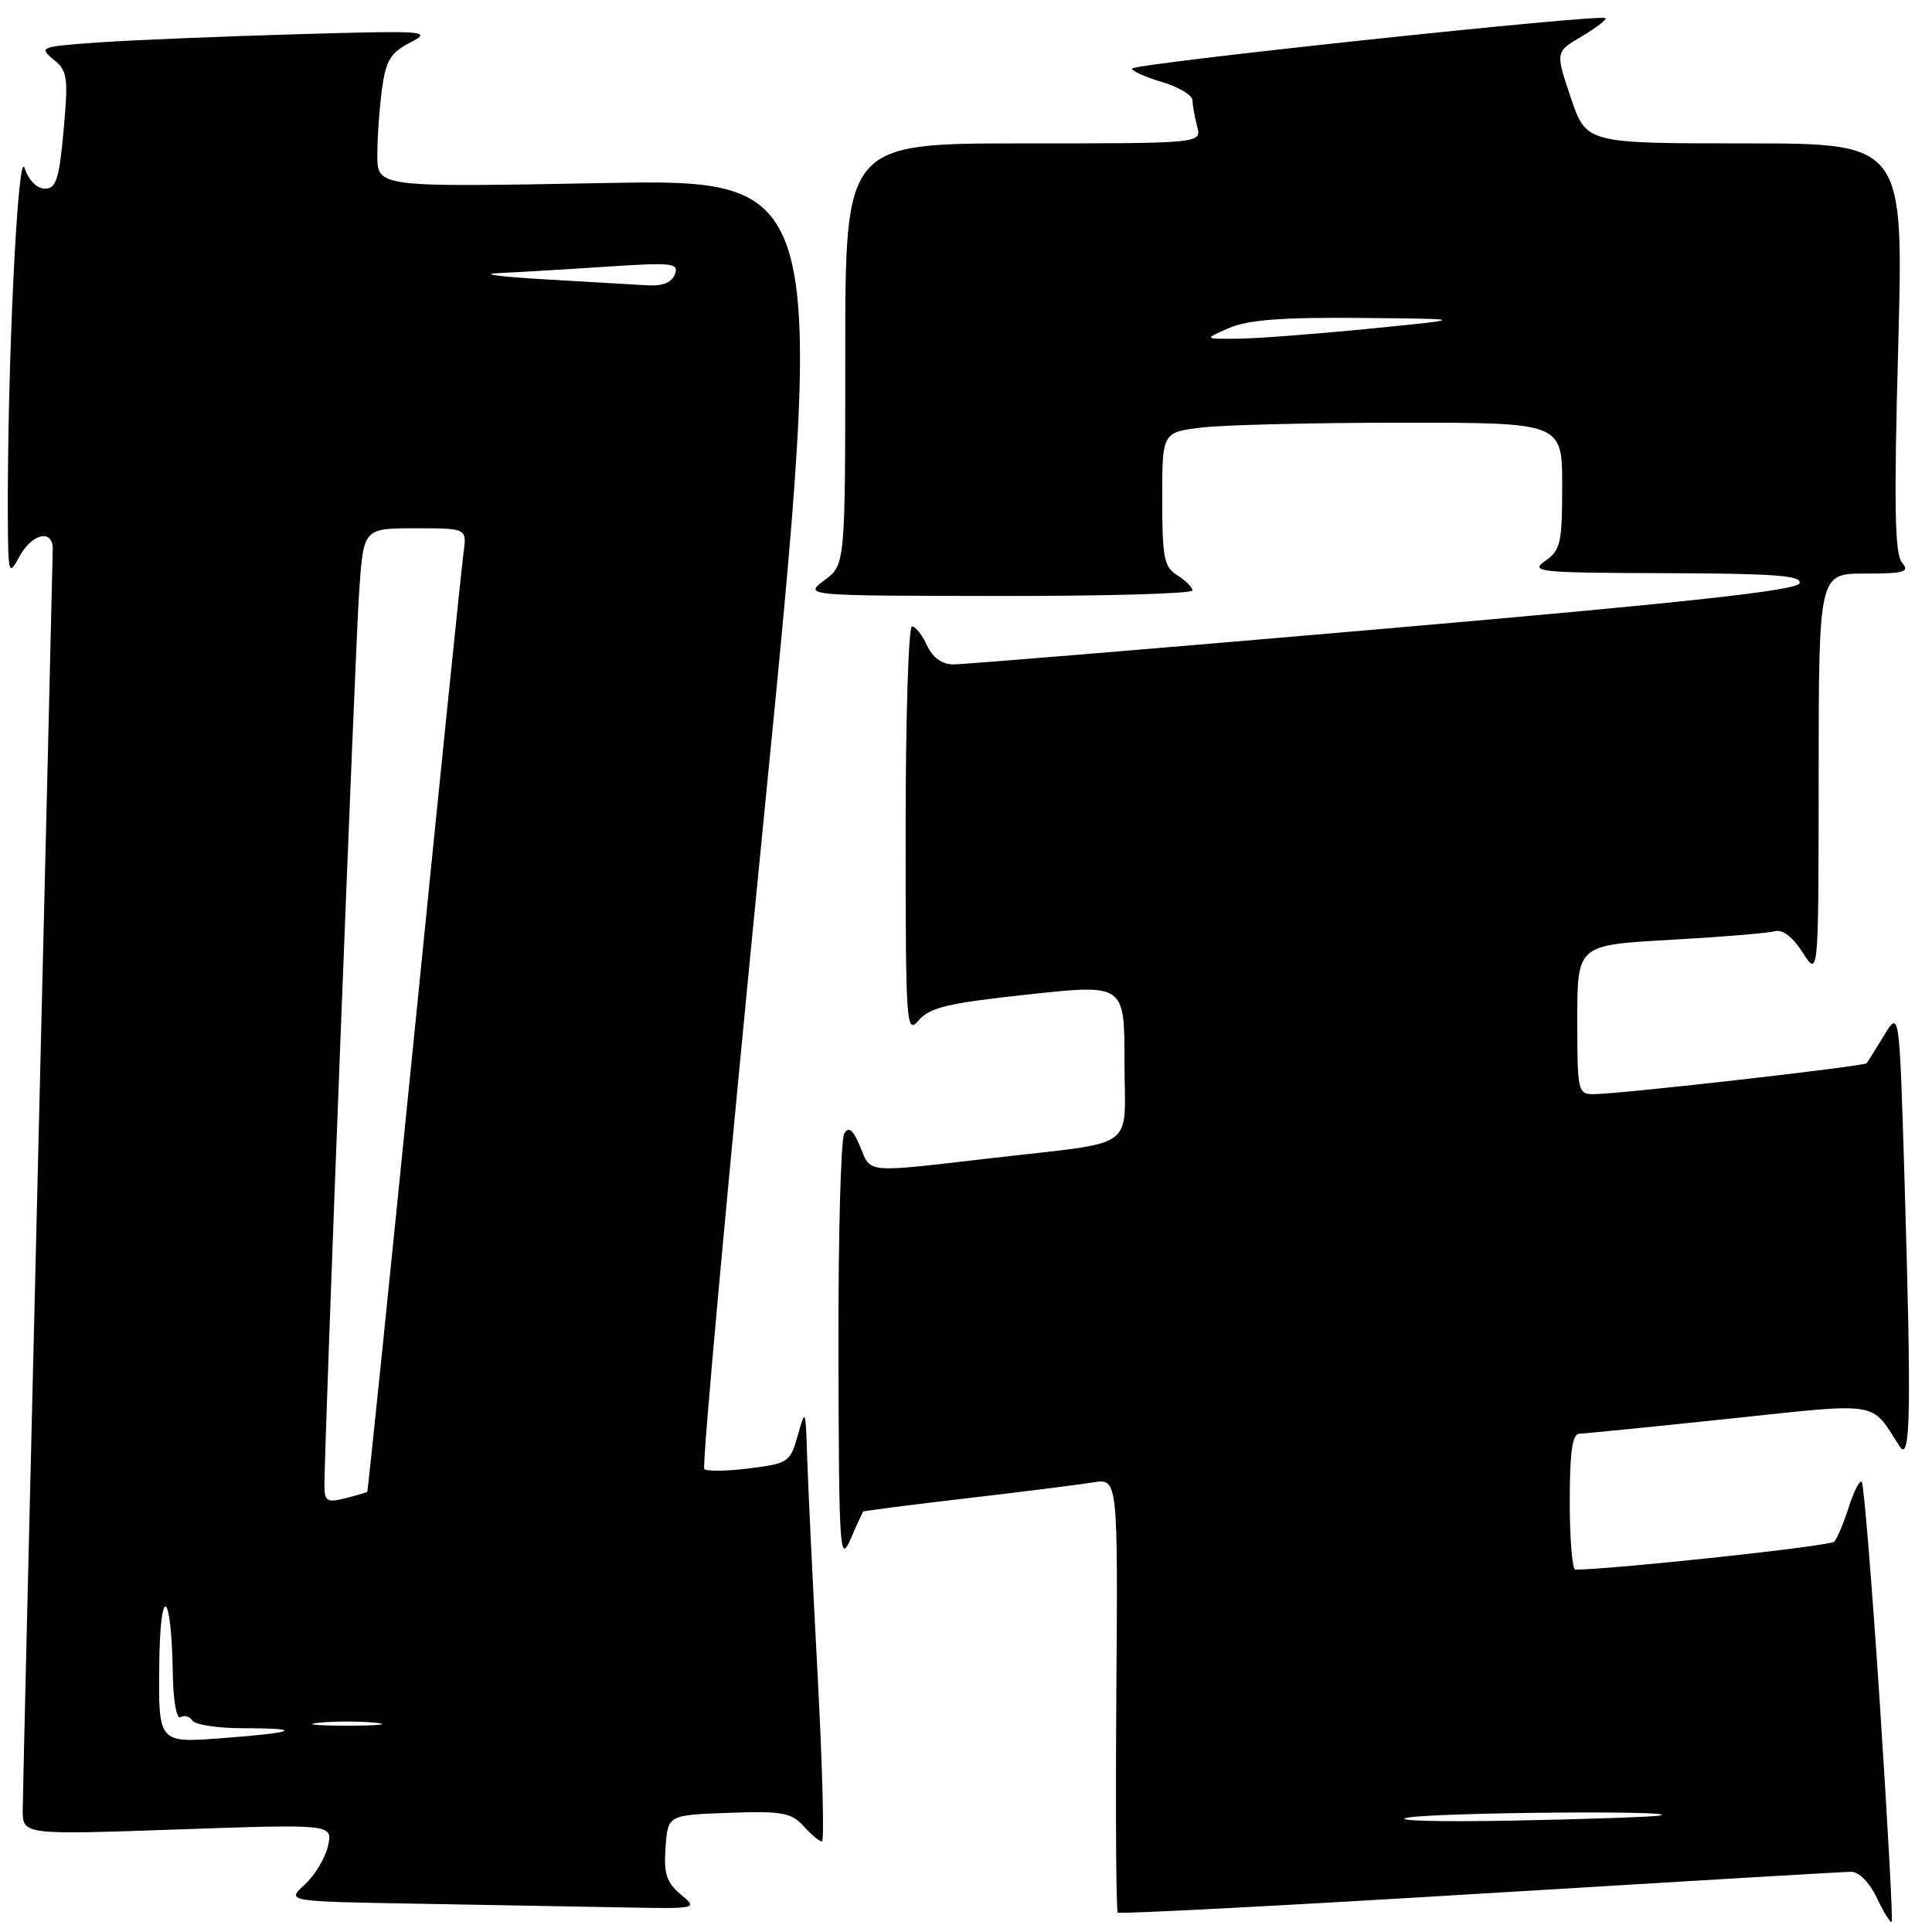 <?xml version="1.0" encoding="UTF-8" standalone="no"?>
<!DOCTYPE svg PUBLIC "-//W3C//DTD SVG 1.1//EN" "http://www.w3.org/Graphics/SVG/1.1/DTD/svg11.dtd" >
<svg xmlns="http://www.w3.org/2000/svg" xmlns:xlink="http://www.w3.org/1999/xlink" version="1.1" viewBox="0 0 256 256">
 <g >
 <path fill="currentColor"
d=" M 249.08 225.61 C 248.04 209.79 246.96 196.63 246.69 196.36 C 246.42 196.09 245.65 197.58 244.98 199.68 C 244.31 201.78 243.44 203.85 243.05 204.28 C 242.52 204.86 214.45 207.89 208.75 207.99 C 208.34 207.99 208.00 203.95 208.00 199.00 C 208.00 192.48 208.34 189.99 209.25 189.98 C 209.94 189.96 218.82 189.07 229.00 188.00 C 249.40 185.84 247.84 185.59 251.69 191.63 C 253.17 193.95 253.29 187.19 252.34 155.69 C 251.68 133.88 251.68 133.88 249.65 137.19 C 248.54 139.01 247.50 140.67 247.35 140.88 C 247.05 141.29 214.92 144.94 211.25 144.98 C 209.07 145.00 209.00 144.71 209.00 135.11 C 209.00 125.22 209.00 125.22 221.25 124.54 C 227.99 124.16 234.23 123.65 235.13 123.40 C 236.18 123.10 237.52 124.11 238.87 126.22 C 240.97 129.50 240.97 129.50 240.98 102.75 C 241.00 76.00 241.00 76.00 247.12 76.00 C 252.42 76.00 253.08 75.80 252.01 74.52 C 251.06 73.37 250.95 66.84 251.52 46.02 C 252.25 19.00 252.25 19.00 231.22 19.00 C 210.18 19.00 210.18 19.00 208.14 12.94 C 206.09 6.88 206.09 6.88 209.59 4.82 C 211.51 3.68 212.93 2.59 212.73 2.40 C 212.15 1.81 150.00 8.44 150.00 9.09 C 150.00 9.42 151.80 10.22 154.00 10.88 C 156.20 11.54 158.01 12.62 158.01 13.29 C 158.02 13.96 158.30 15.51 158.63 16.75 C 159.23 19.00 159.23 19.00 135.62 19.00 C 112.00 19.00 112.00 19.00 112.00 46.92 C 112.00 74.83 112.00 74.83 109.25 76.88 C 106.50 78.94 106.50 78.94 132.25 78.97 C 146.41 78.99 158.00 78.66 158.00 78.24 C 158.00 77.82 157.10 76.92 156.00 76.23 C 154.24 75.14 154.00 73.90 154.00 66.13 C 154.00 57.28 154.00 57.28 159.25 56.65 C 162.14 56.30 174.06 56.01 185.75 56.01 C 207.00 56.00 207.00 56.00 207.00 64.38 C 207.00 71.93 206.78 72.91 204.75 74.33 C 202.67 75.78 203.87 75.90 220.72 75.95 C 235.18 75.99 238.83 76.27 238.44 77.29 C 238.08 78.24 223.47 79.84 183.22 83.33 C 153.13 85.94 127.48 88.06 126.23 88.04 C 124.80 88.01 123.54 87.08 122.82 85.50 C 122.19 84.12 121.30 83.00 120.84 83.00 C 120.38 83.00 120.00 95.20 120.00 110.11 C 120.00 136.04 120.08 137.13 121.75 135.18 C 123.20 133.49 125.70 132.90 136.25 131.77 C 149.00 130.39 149.00 130.39 149.00 140.68 C 149.00 152.69 151.12 151.16 131.29 153.47 C 114.44 155.42 115.46 155.51 113.97 151.93 C 113.05 149.70 112.47 149.23 111.87 150.18 C 111.41 150.91 111.06 164.10 111.10 179.50 C 111.16 205.42 111.28 207.24 112.68 204.00 C 113.51 202.07 114.28 200.41 114.38 200.30 C 114.48 200.19 120.62 199.40 128.03 198.54 C 135.44 197.67 142.99 196.73 144.82 196.43 C 148.13 195.88 148.13 195.88 147.92 224.47 C 147.81 240.19 147.89 253.22 148.11 253.43 C 148.32 253.64 169.88 252.52 196.00 250.93 C 222.12 249.34 244.29 248.03 245.27 248.02 C 246.31 248.01 247.71 249.42 248.70 251.49 C 249.61 253.41 250.50 254.84 250.66 254.67 C 250.83 254.50 250.12 241.42 249.08 225.61 Z  M 90.19 251.01 C 88.32 249.44 87.94 248.28 88.19 244.79 C 88.50 240.50 88.50 240.50 96.56 240.21 C 103.61 239.96 104.85 240.18 106.47 241.96 C 107.48 243.08 108.58 244.00 108.91 244.00 C 109.24 244.00 108.98 233.99 108.33 221.75 C 107.68 209.51 107.06 196.57 106.95 193.00 C 106.75 186.67 106.72 186.60 105.71 190.20 C 104.72 193.74 104.45 193.92 99.29 194.57 C 96.33 194.94 93.64 194.98 93.32 194.65 C 92.99 194.32 96.52 155.73 101.16 108.88 C 109.60 23.70 109.60 23.70 79.80 24.26 C 50.00 24.81 50.00 24.81 50.00 20.55 C 50.00 18.20 50.28 14.25 50.62 11.76 C 51.13 8.01 51.76 6.98 54.37 5.63 C 57.33 4.10 56.53 4.04 39.50 4.53 C 29.60 4.82 17.79 5.30 13.25 5.61 C 5.35 6.16 5.09 6.25 7.06 7.85 C 8.95 9.38 9.07 10.18 8.43 17.26 C 7.84 23.75 7.44 25.00 5.95 25.00 C 4.89 25.00 3.79 23.88 3.25 22.25 C 2.35 19.55 0.95 48.90 1.04 68.50 C 1.08 76.16 1.14 76.38 2.57 73.75 C 4.24 70.68 7.01 70.05 6.99 72.75 C 6.98 73.71 6.08 110.95 5.00 155.50 C 3.92 200.05 3.02 237.99 3.01 239.81 C 3.00 243.13 3.00 243.13 23.56 242.41 C 44.11 241.70 44.11 241.70 43.46 244.60 C 43.10 246.20 41.71 248.50 40.37 249.73 C 37.94 251.95 37.94 251.95 55.22 252.25 C 64.72 252.42 77.00 252.64 82.50 252.74 C 92.49 252.93 92.50 252.93 90.19 251.01 Z  M 186.50 240.85 C 190.30 240.15 223.15 239.87 220.00 240.56 C 219.18 240.74 210.40 241.05 200.50 241.24 C 190.60 241.43 184.30 241.25 186.50 240.85 Z  M 162.86 43.46 C 165.35 42.38 169.94 42.03 180.36 42.13 C 194.50 42.26 194.50 42.26 181.50 43.55 C 174.35 44.26 166.47 44.86 164.00 44.88 C 159.50 44.92 159.50 44.92 162.86 43.46 Z  M 21.10 220.72 C 21.21 209.64 22.72 210.55 22.90 221.81 C 22.96 225.42 23.40 227.87 23.93 227.54 C 24.44 227.23 25.14 227.42 25.49 227.98 C 25.84 228.54 28.87 229.00 32.23 229.00 C 40.55 229.00 39.22 229.59 29.25 230.33 C 21.00 230.94 21.00 230.94 21.10 220.72 Z  M 42.25 228.27 C 44.31 228.06 47.69 228.06 49.75 228.27 C 51.81 228.49 50.12 228.66 46.00 228.66 C 41.88 228.66 40.19 228.49 42.25 228.27 Z  M 42.99 196.86 C 42.98 191.16 47.07 85.68 47.60 78.25 C 48.18 70.00 48.18 70.00 55.03 70.00 C 61.87 70.00 61.87 70.00 61.42 73.25 C 61.17 75.04 58.23 103.72 54.90 137.00 C 51.56 170.27 48.76 197.58 48.66 197.67 C 48.57 197.76 47.26 198.15 45.75 198.53 C 43.33 199.13 43.00 198.93 42.99 196.86 Z  M 72.00 37.00 C 66.22 36.67 63.52 36.30 66.00 36.19 C 68.47 36.08 74.90 35.70 80.28 35.34 C 89.11 34.76 89.99 34.85 89.42 36.35 C 88.99 37.47 87.77 37.94 85.64 37.80 C 83.91 37.70 77.78 37.33 72.00 37.00 Z "/>
</g>
</svg>